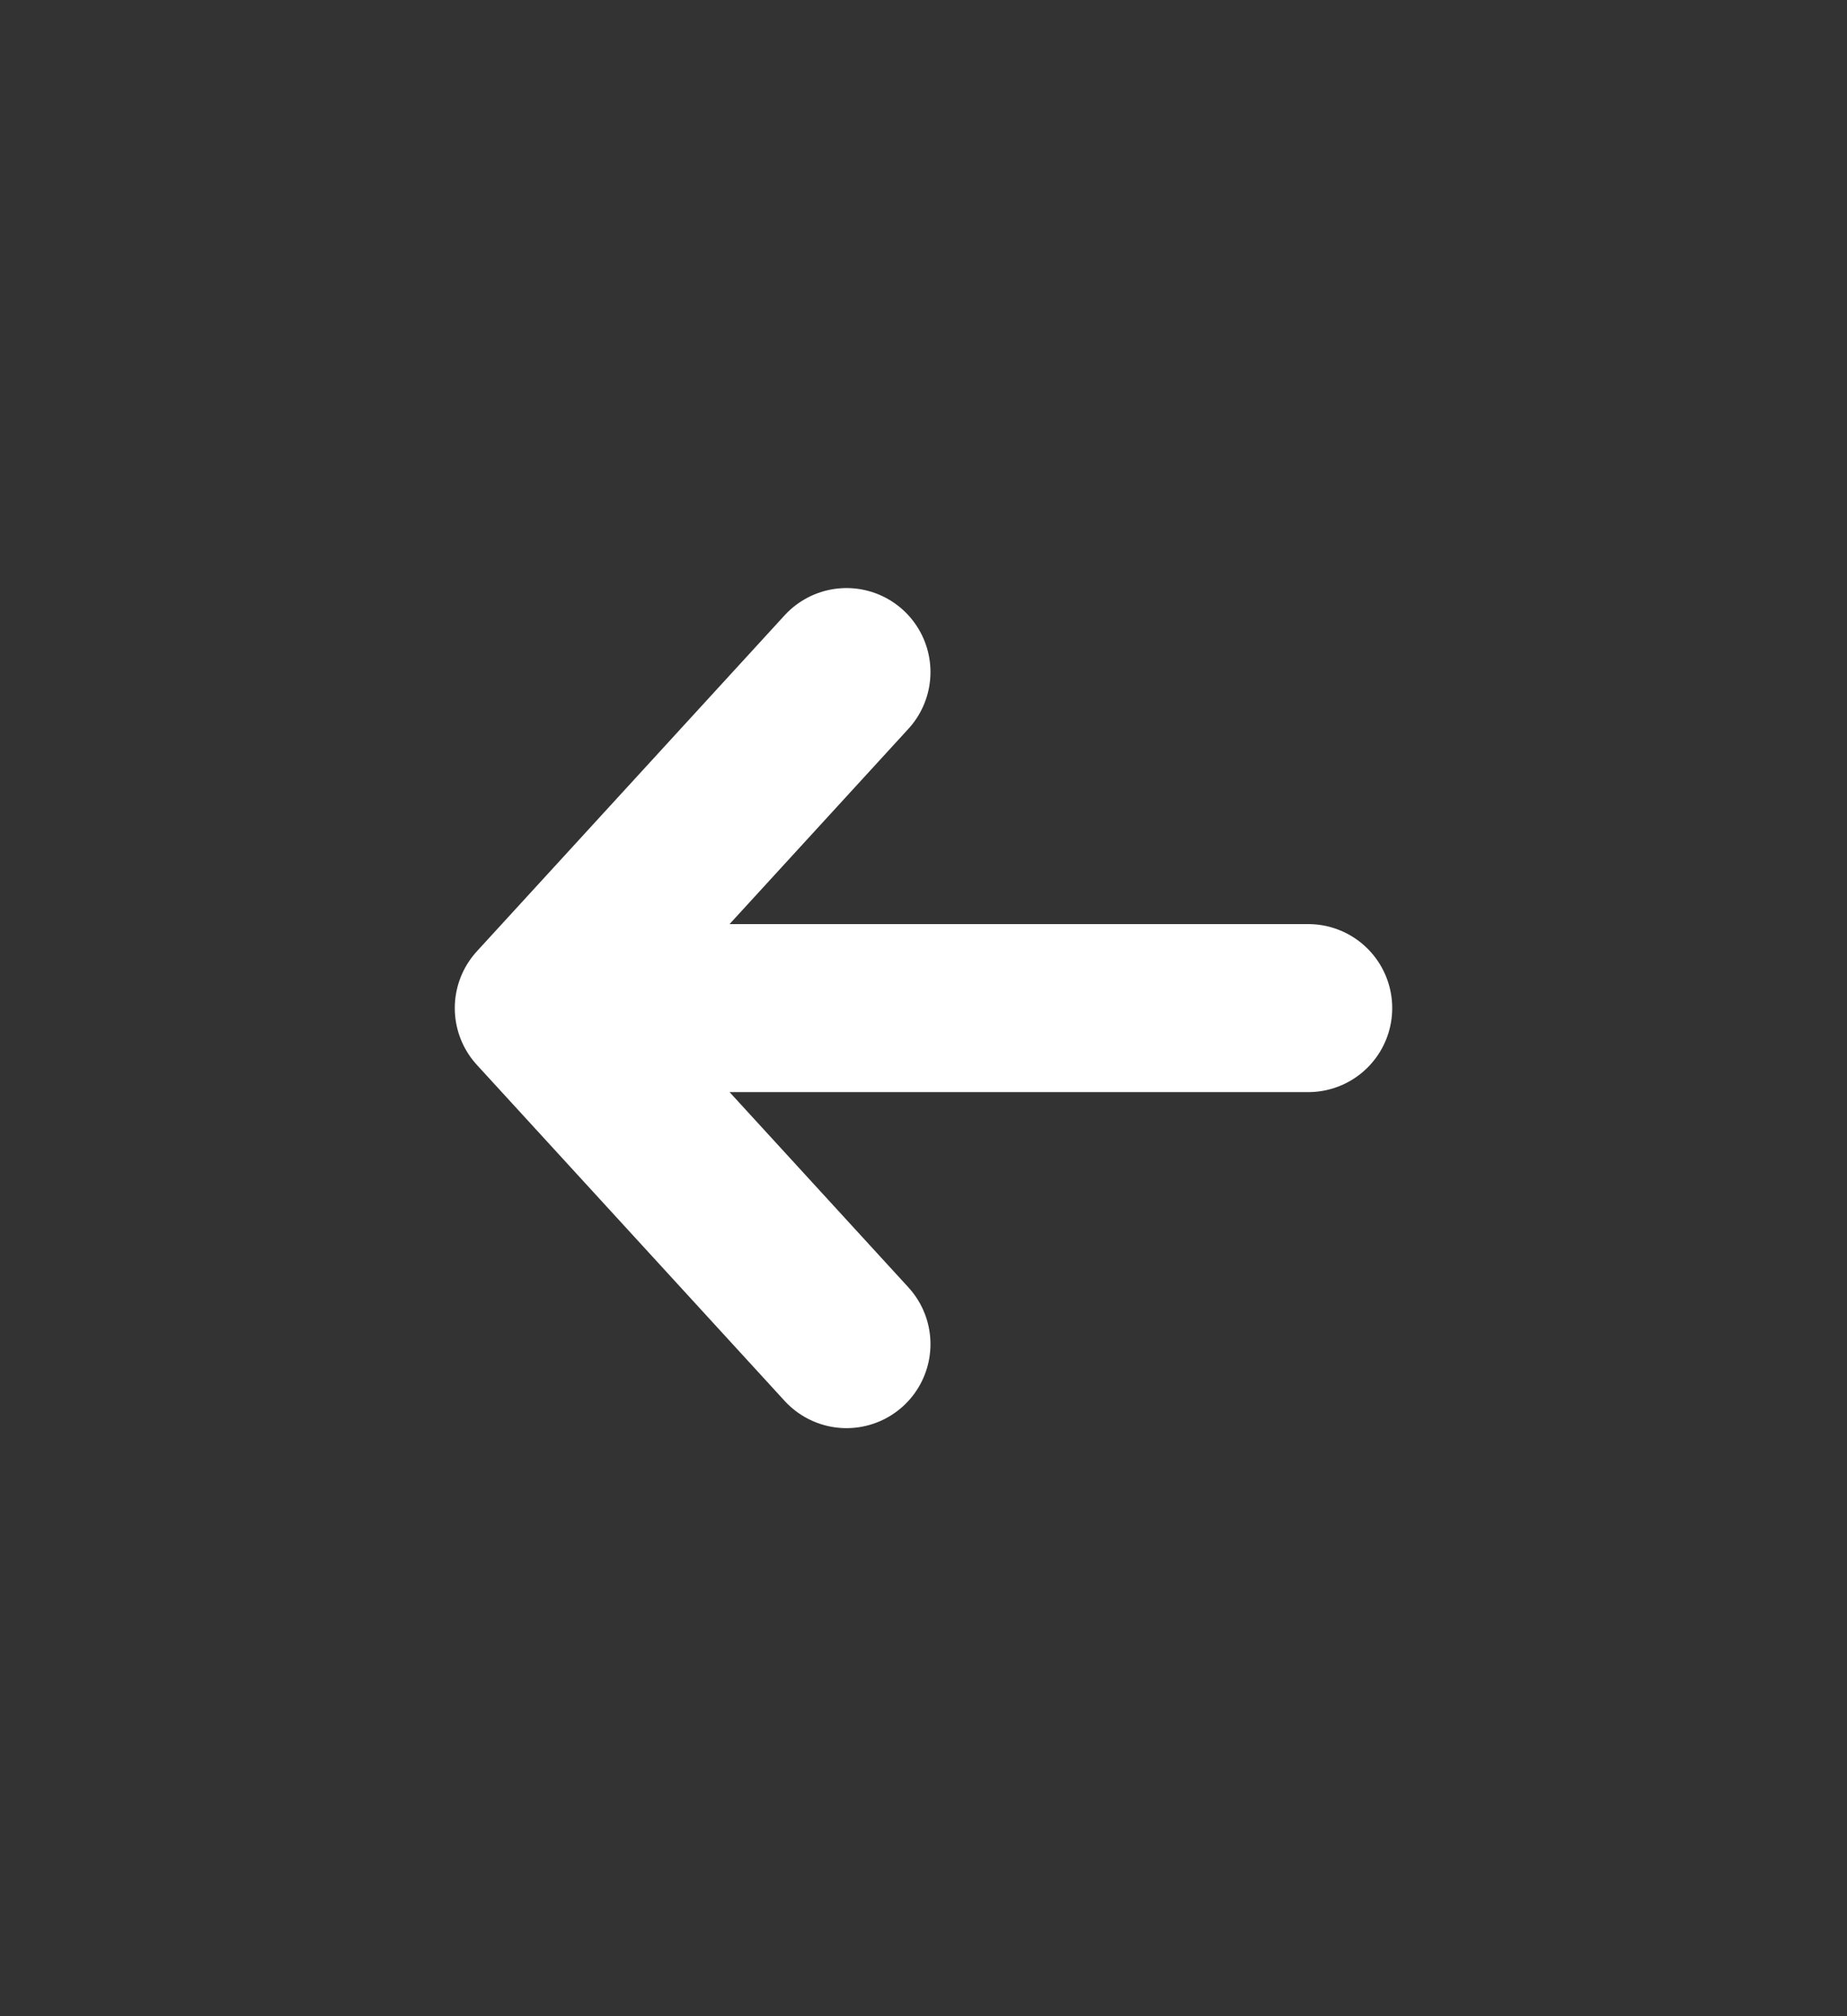 <svg width="22" height="24" viewBox="0 0 22 24" fill="none" xmlns="http://www.w3.org/2000/svg">
<rect x="0" y="0" width="22" height="24" fill="#333333" stroke="none"/>
<path d="M15.583 12H6.417M6.417 12L10.083 16M6.417 12L10.083 8" stroke="white" stroke-width="2" stroke-linecap="round" stroke-linejoin="round"/>
</svg>
